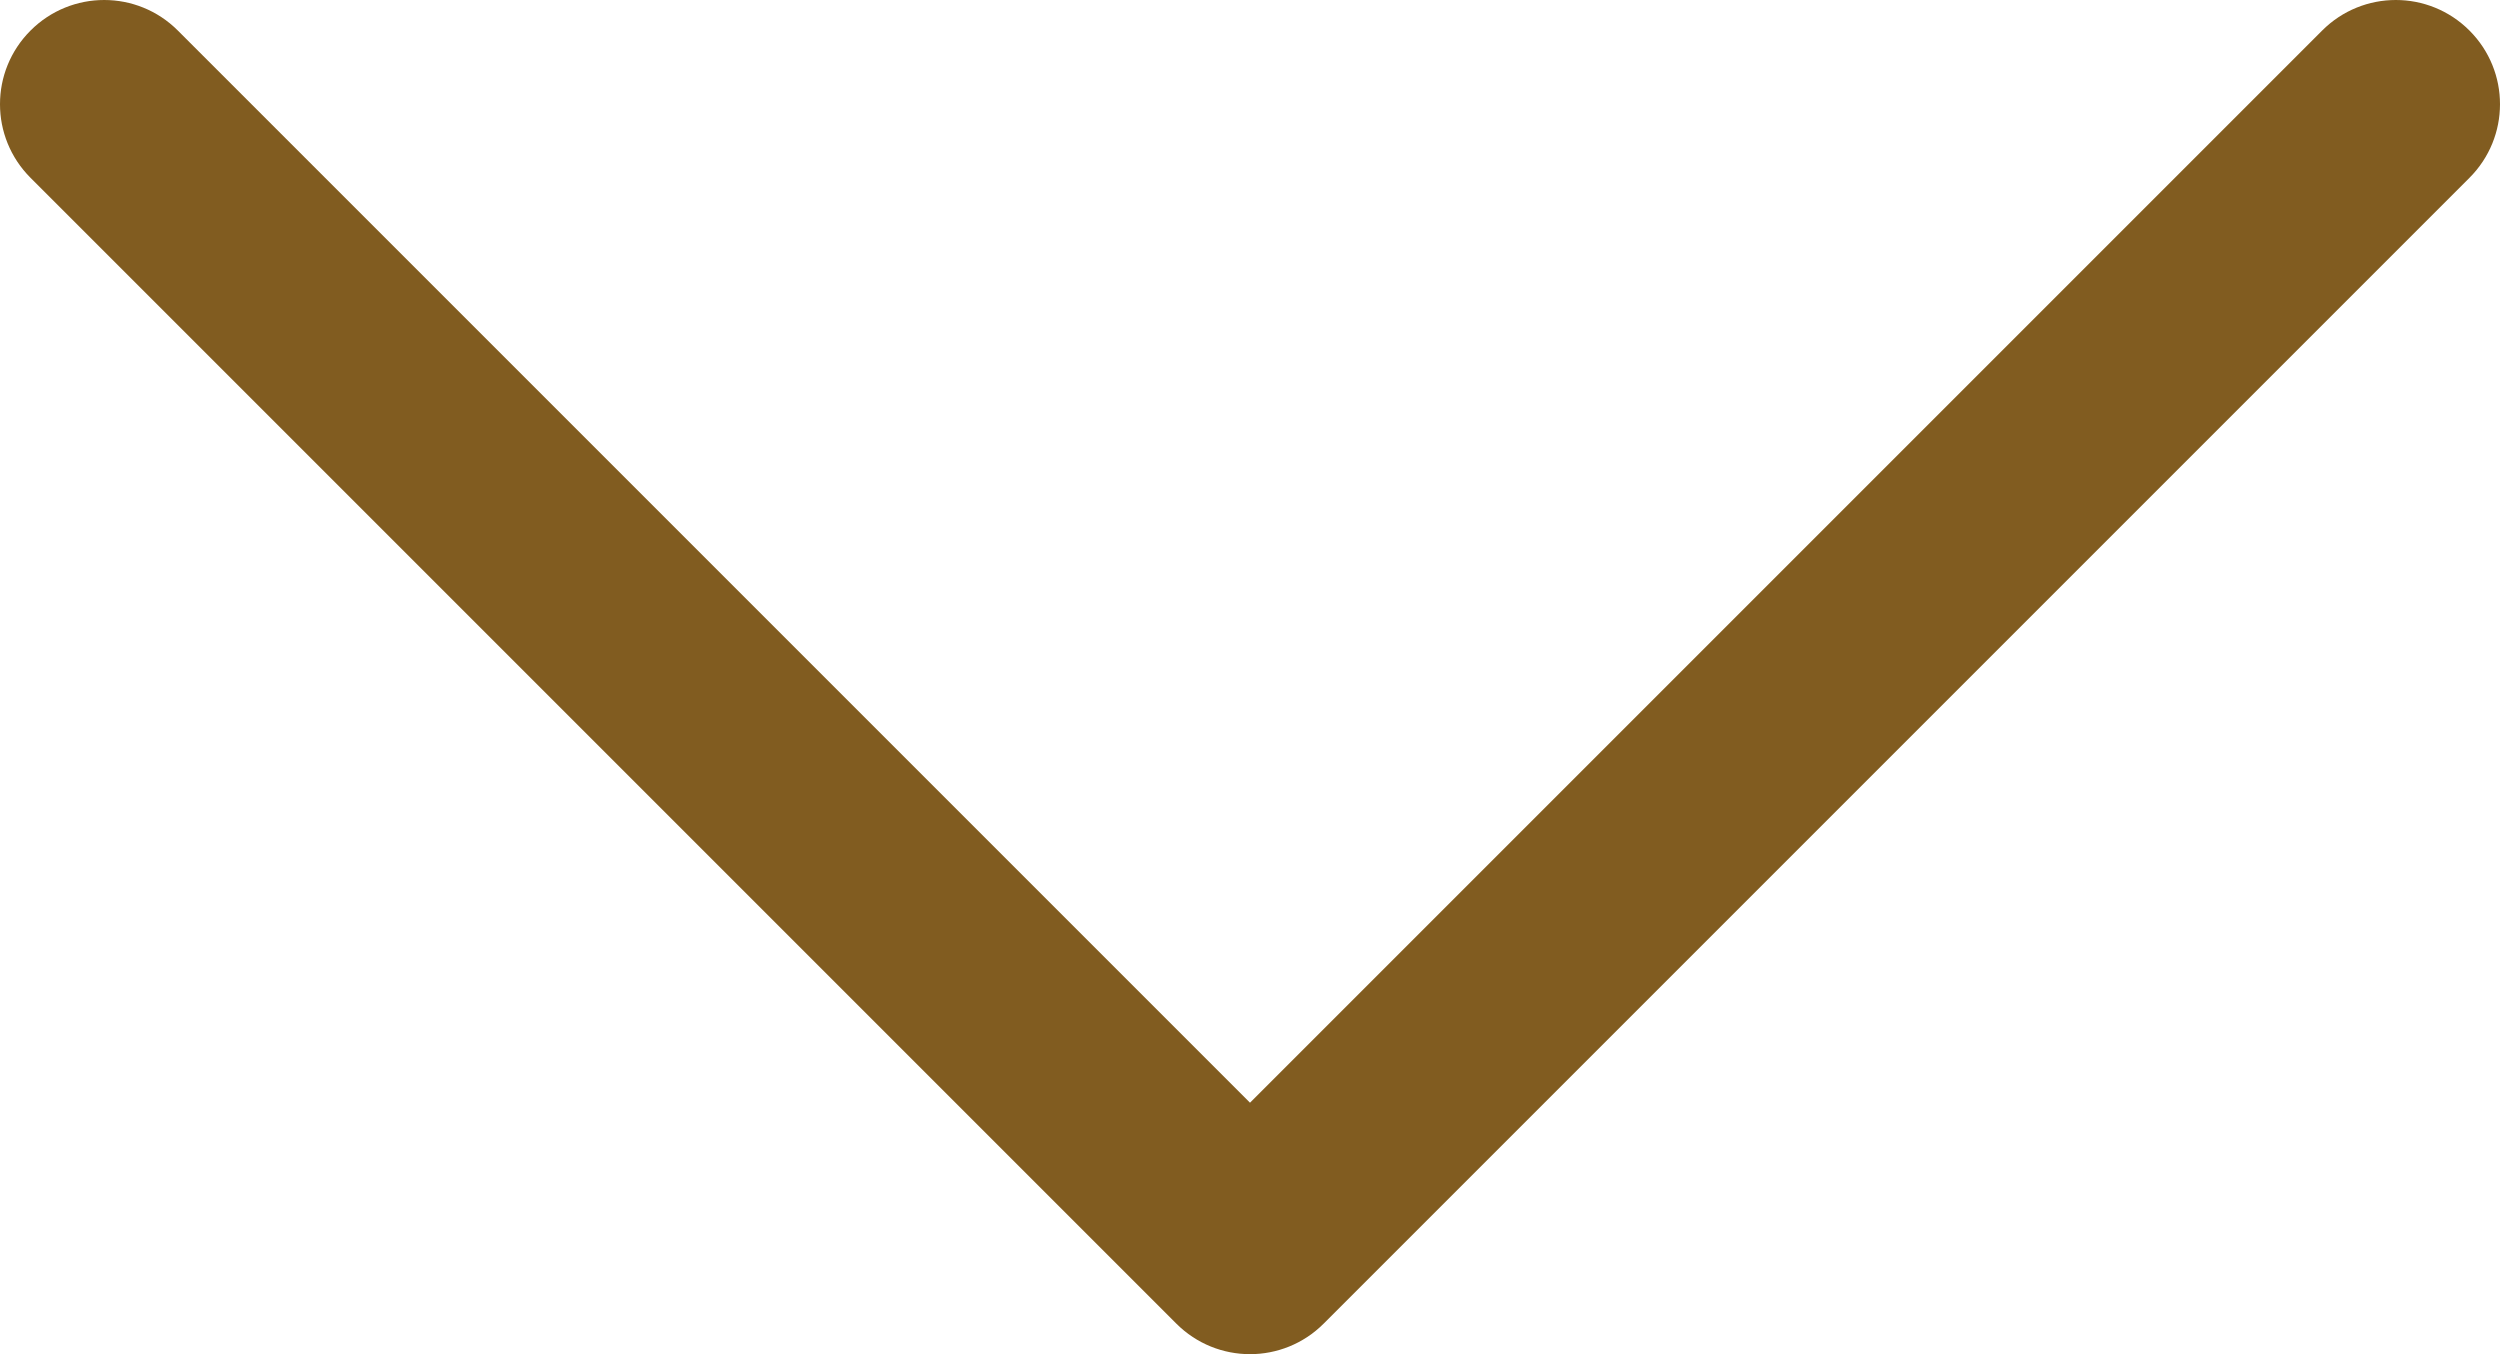 <?xml version="1.0" encoding="utf-8"?>
<!-- Generator: Adobe Illustrator 16.0.0, SVG Export Plug-In . SVG Version: 6.00 Build 0)  -->
<!DOCTYPE svg PUBLIC "-//W3C//DTD SVG 1.1//EN" "http://www.w3.org/Graphics/SVG/1.1/DTD/svg11.dtd">
<svg version="1.1" id="Capa_1" xmlns="http://www.w3.org/2000/svg" xmlns:xlink="http://www.w3.org/1999/xlink" x="0px" y="0px"
	 width="1080px" height="585px" viewBox="53.617 -132.859 1080 585" enable-background="new 53.617 -132.859 1080 585"
	 xml:space="preserve">
<g>
	<g>
		<path fill="#815C20" d="M1120.421-119.664c-17.595-17.593-46.035-17.593-63.629,0L593.615,343.512L130.44-119.664
			c-17.594-17.593-46.034-17.593-63.627,0c-17.595,17.594-17.595,46.034,0,63.627l494.99,494.992
			c8.773,8.775,20.293,13.186,31.815,13.186c11.52,0,23.039-4.41,31.813-13.186l494.991-494.992
			C1138.015-73.631,1138.015-102.071,1120.421-119.664z"/>
	</g>
</g>
</svg>

